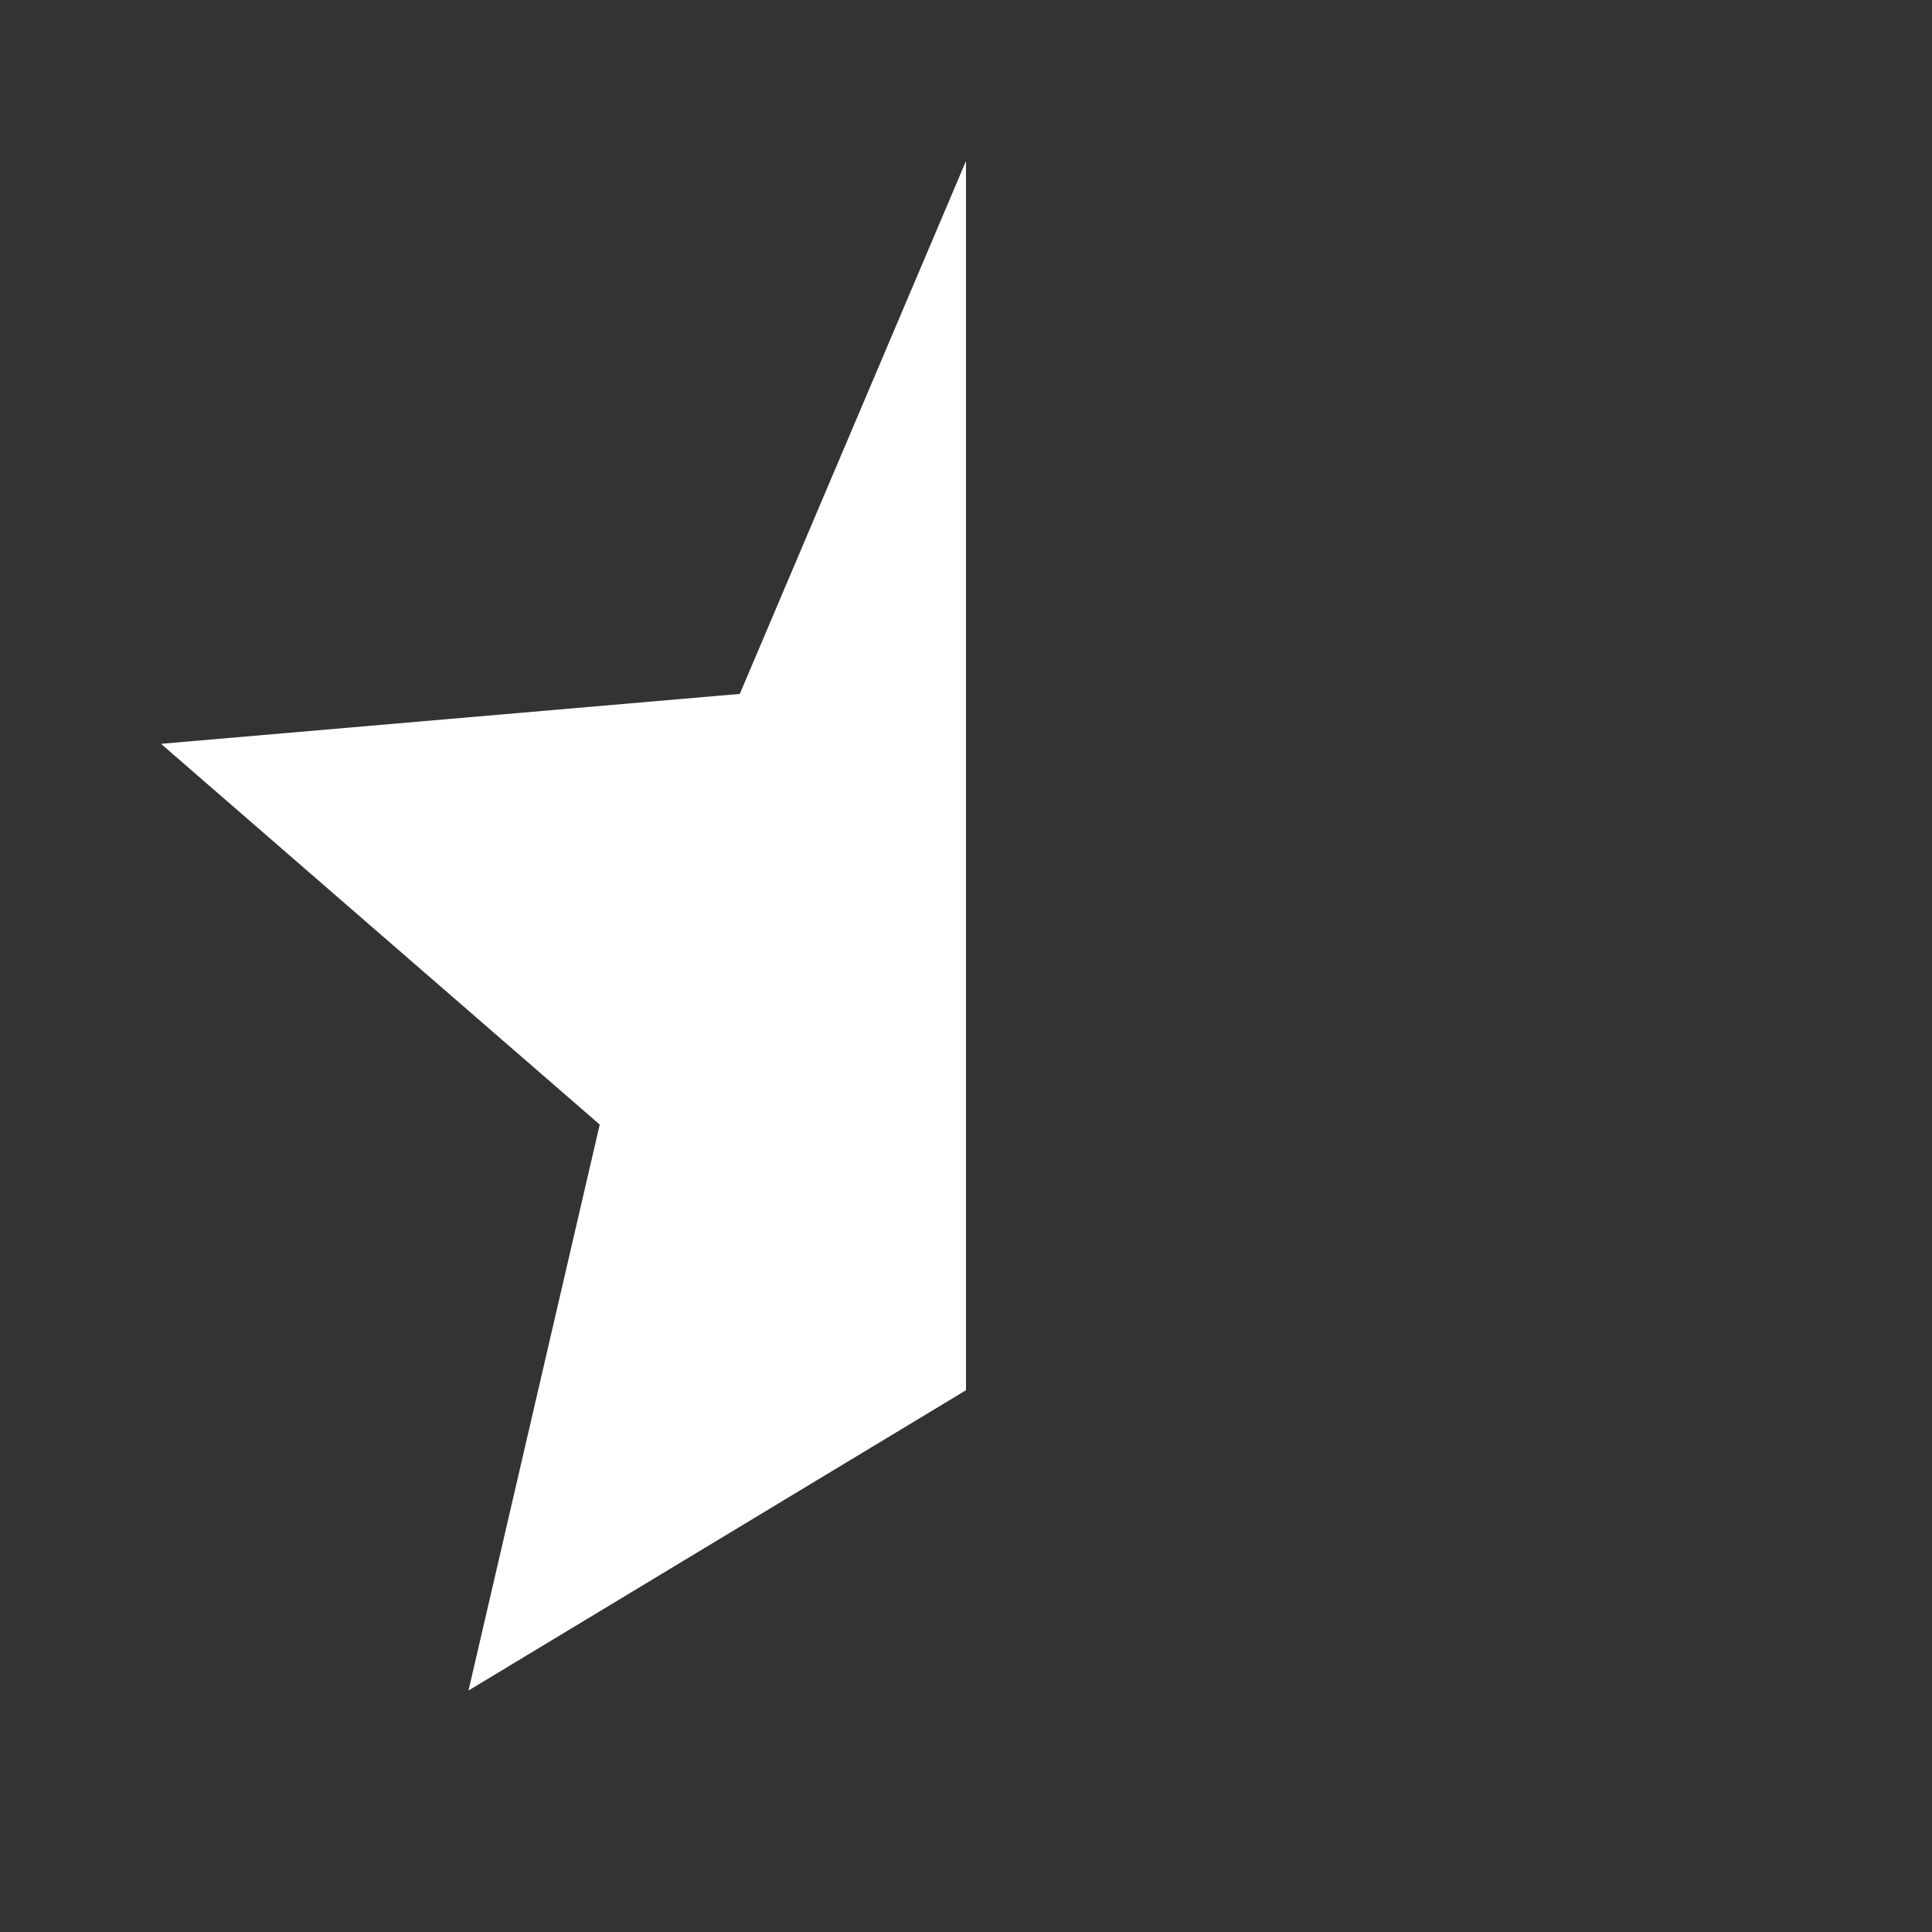 <svg xmlns="http://www.w3.org/2000/svg" fill="white" id="mdi-star-half" viewBox="0 0 24 24"><rect x="0" y="0" width="24" height="24" fill="#333333" stroke="none"/><path d="M12 2L9.19 8.62L2 9.24L7.45 13.97L5.82 21L12 17.27V2Z" /></svg>

